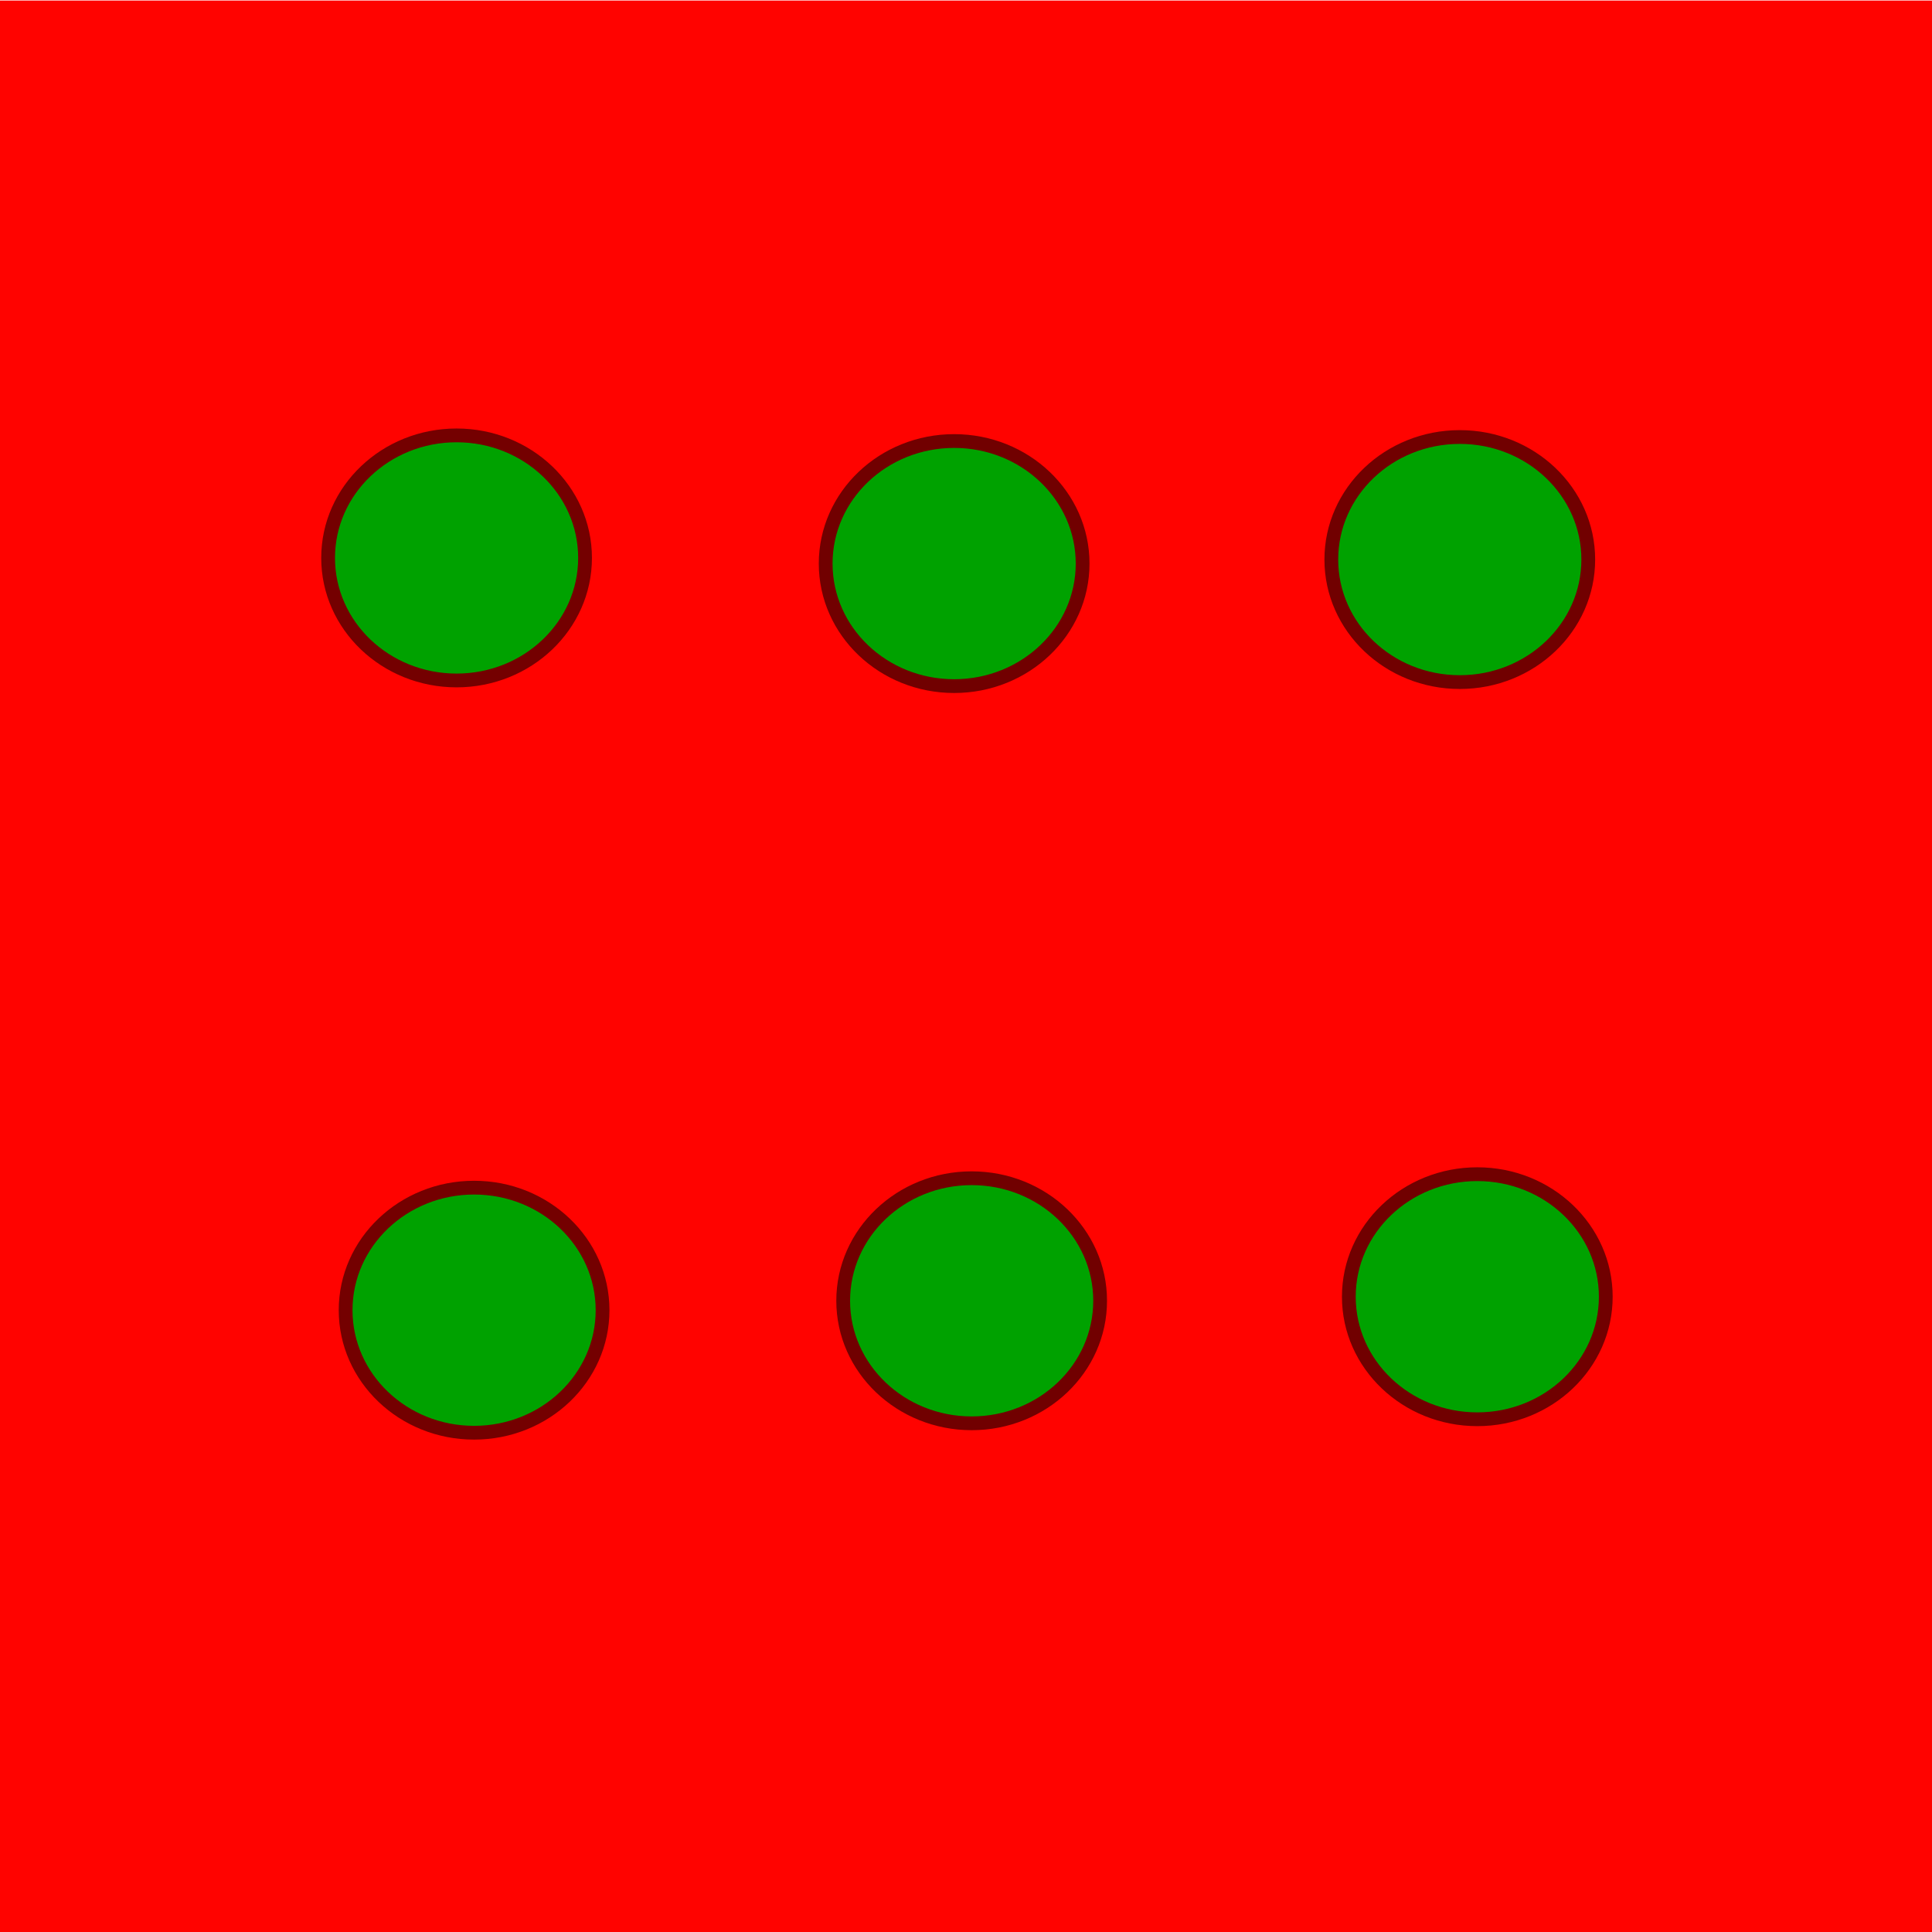 <?xml version="1.0" encoding="UTF-8" standalone="no"?>
<!-- Created with Inkscape (http://www.inkscape.org/) -->

<svg
   xmlns:dc="http://purl.org/dc/elements/1.1/"
   xmlns:cc="http://creativecommons.org/ns#"
   xmlns:rdf="http://www.w3.org/1999/02/22-rdf-syntax-ns#"
   xmlns:svg="http://www.w3.org/2000/svg"
   xmlns="http://www.w3.org/2000/svg"
   xmlns:sodipodi="http://sodipodi.sourceforge.net/DTD/sodipodi-0.dtd"
   xmlns:inkscape="http://www.inkscape.org/namespaces/inkscape"
   width="256"
   height="256"
   viewBox="0 0 67.733 67.733"
   version="1.1"
   id="svg8"
   inkscape:export-filename="C:\Users\lchen\Desktop\ng-babylon-template-master\src\assets\image\dices\red-green-1.png"
   inkscape:export-xdpi="96"
   inkscape:export-ydpi="96"
   inkscape:version="0.92.4 (5da689c313, 2019-01-14)"
   sodipodi:docname="Blue-bg-Red-dots-6.svg">
  <defs
     id="defs2" />
  <sodipodi:namedview
     id="base"
     pagecolor="#ffffff"
     bordercolor="#666666"
     borderopacity="1.0"
     inkscape:pageopacity="0.0"
     inkscape:pageshadow="2"
     inkscape:zoom="2.8"
     inkscape:cx="93.521537"
     inkscape:cy="124.41922"
     inkscape:document-units="mm"
     inkscape:current-layer="g4579"
     showgrid="false"
     units="px"
     inkscape:window-width="2037"
     inkscape:window-height="1397"
     inkscape:window-x="121"
     inkscape:window-y="120"
     inkscape:window-maximized="0" />
  <g
     inkscape:label="Layer 1"
     inkscape:groupmode="layer"
     id="layer1"
     transform="translate(0,-229.267)">
    <g
       id="g4563">
      <g
         id="g4571">
        <g
           id="g4579">
          <rect
             ry="0"
             y="229.286"
             x="-0.094"
             height="68.036"
             width="67.941"
             id="rect4555"
             style="opacity:1;fill:#ff0300;fill-opacity:1;stroke:none;stroke-width:0.212;stroke-linecap:round;stroke-linejoin:round;stroke-miterlimit:4;stroke-dasharray:none;stroke-dashoffset:0;stroke-opacity:1" />
          <ellipse
             ry="4.296"
             rx="4.504"
             cy="248.827"
             cx="16.007"
             id="path4518"
             style="opacity:1;fill:#00a200;fill-opacity:1;stroke:#740000;stroke-width:0.483;stroke-linecap:round;stroke-linejoin:round;stroke-miterlimit:4;stroke-dasharray:none;stroke-dashoffset:0;stroke-opacity:1" />
          <ellipse
             ry="4.296"
             rx="4.504"
             cy="248.884"
             cx="51.178"
             id="path4518-8"
             style="opacity:1;fill:#00a200;fill-opacity:1;stroke:#710000;stroke-width:0.483;stroke-linecap:round;stroke-linejoin:round;stroke-miterlimit:4;stroke-dasharray:none;stroke-dashoffset:0;stroke-opacity:1" />
          <ellipse
             ry="4.296"
             rx="4.504"
             cy="249.025"
             cx="33.451"
             id="path4518-8-0"
             style="opacity:1;fill:#00a200;fill-opacity:1;stroke:#710000;stroke-width:0.483;stroke-linecap:round;stroke-linejoin:round;stroke-miterlimit:4;stroke-dasharray:none;stroke-dashoffset:0;stroke-opacity:1" />
          <ellipse
             ry="4.296"
             rx="4.504"
             cy="275.2"
             cx="16.621"
             id="path4518-7"
             style="opacity:1;fill:#00a200;fill-opacity:1;stroke:#740000;stroke-width:0.483;stroke-linecap:round;stroke-linejoin:round;stroke-miterlimit:4;stroke-dasharray:none;stroke-dashoffset:0;stroke-opacity:1" />
          <ellipse
             ry="4.296"
             rx="4.504"
             cy="274.728"
             cx="51.792"
             id="path4518-8-6"
             style="opacity:1;fill:#00a200;fill-opacity:1;stroke:#710000;stroke-width:0.483;stroke-linecap:round;stroke-linejoin:round;stroke-miterlimit:4;stroke-dasharray:none;stroke-dashoffset:0;stroke-opacity:1" />
          <ellipse
             ry="4.296"
             rx="4.504"
             cy="274.87"
             cx="34.065"
             id="path4518-8-0-8"
             style="opacity:1;fill:#00a200;fill-opacity:1;stroke:#710000;stroke-width:0.483;stroke-linecap:round;stroke-linejoin:round;stroke-miterlimit:4;stroke-dasharray:none;stroke-dashoffset:0;stroke-opacity:1" />
        </g>
      </g>
    </g>
  </g>
</svg>
